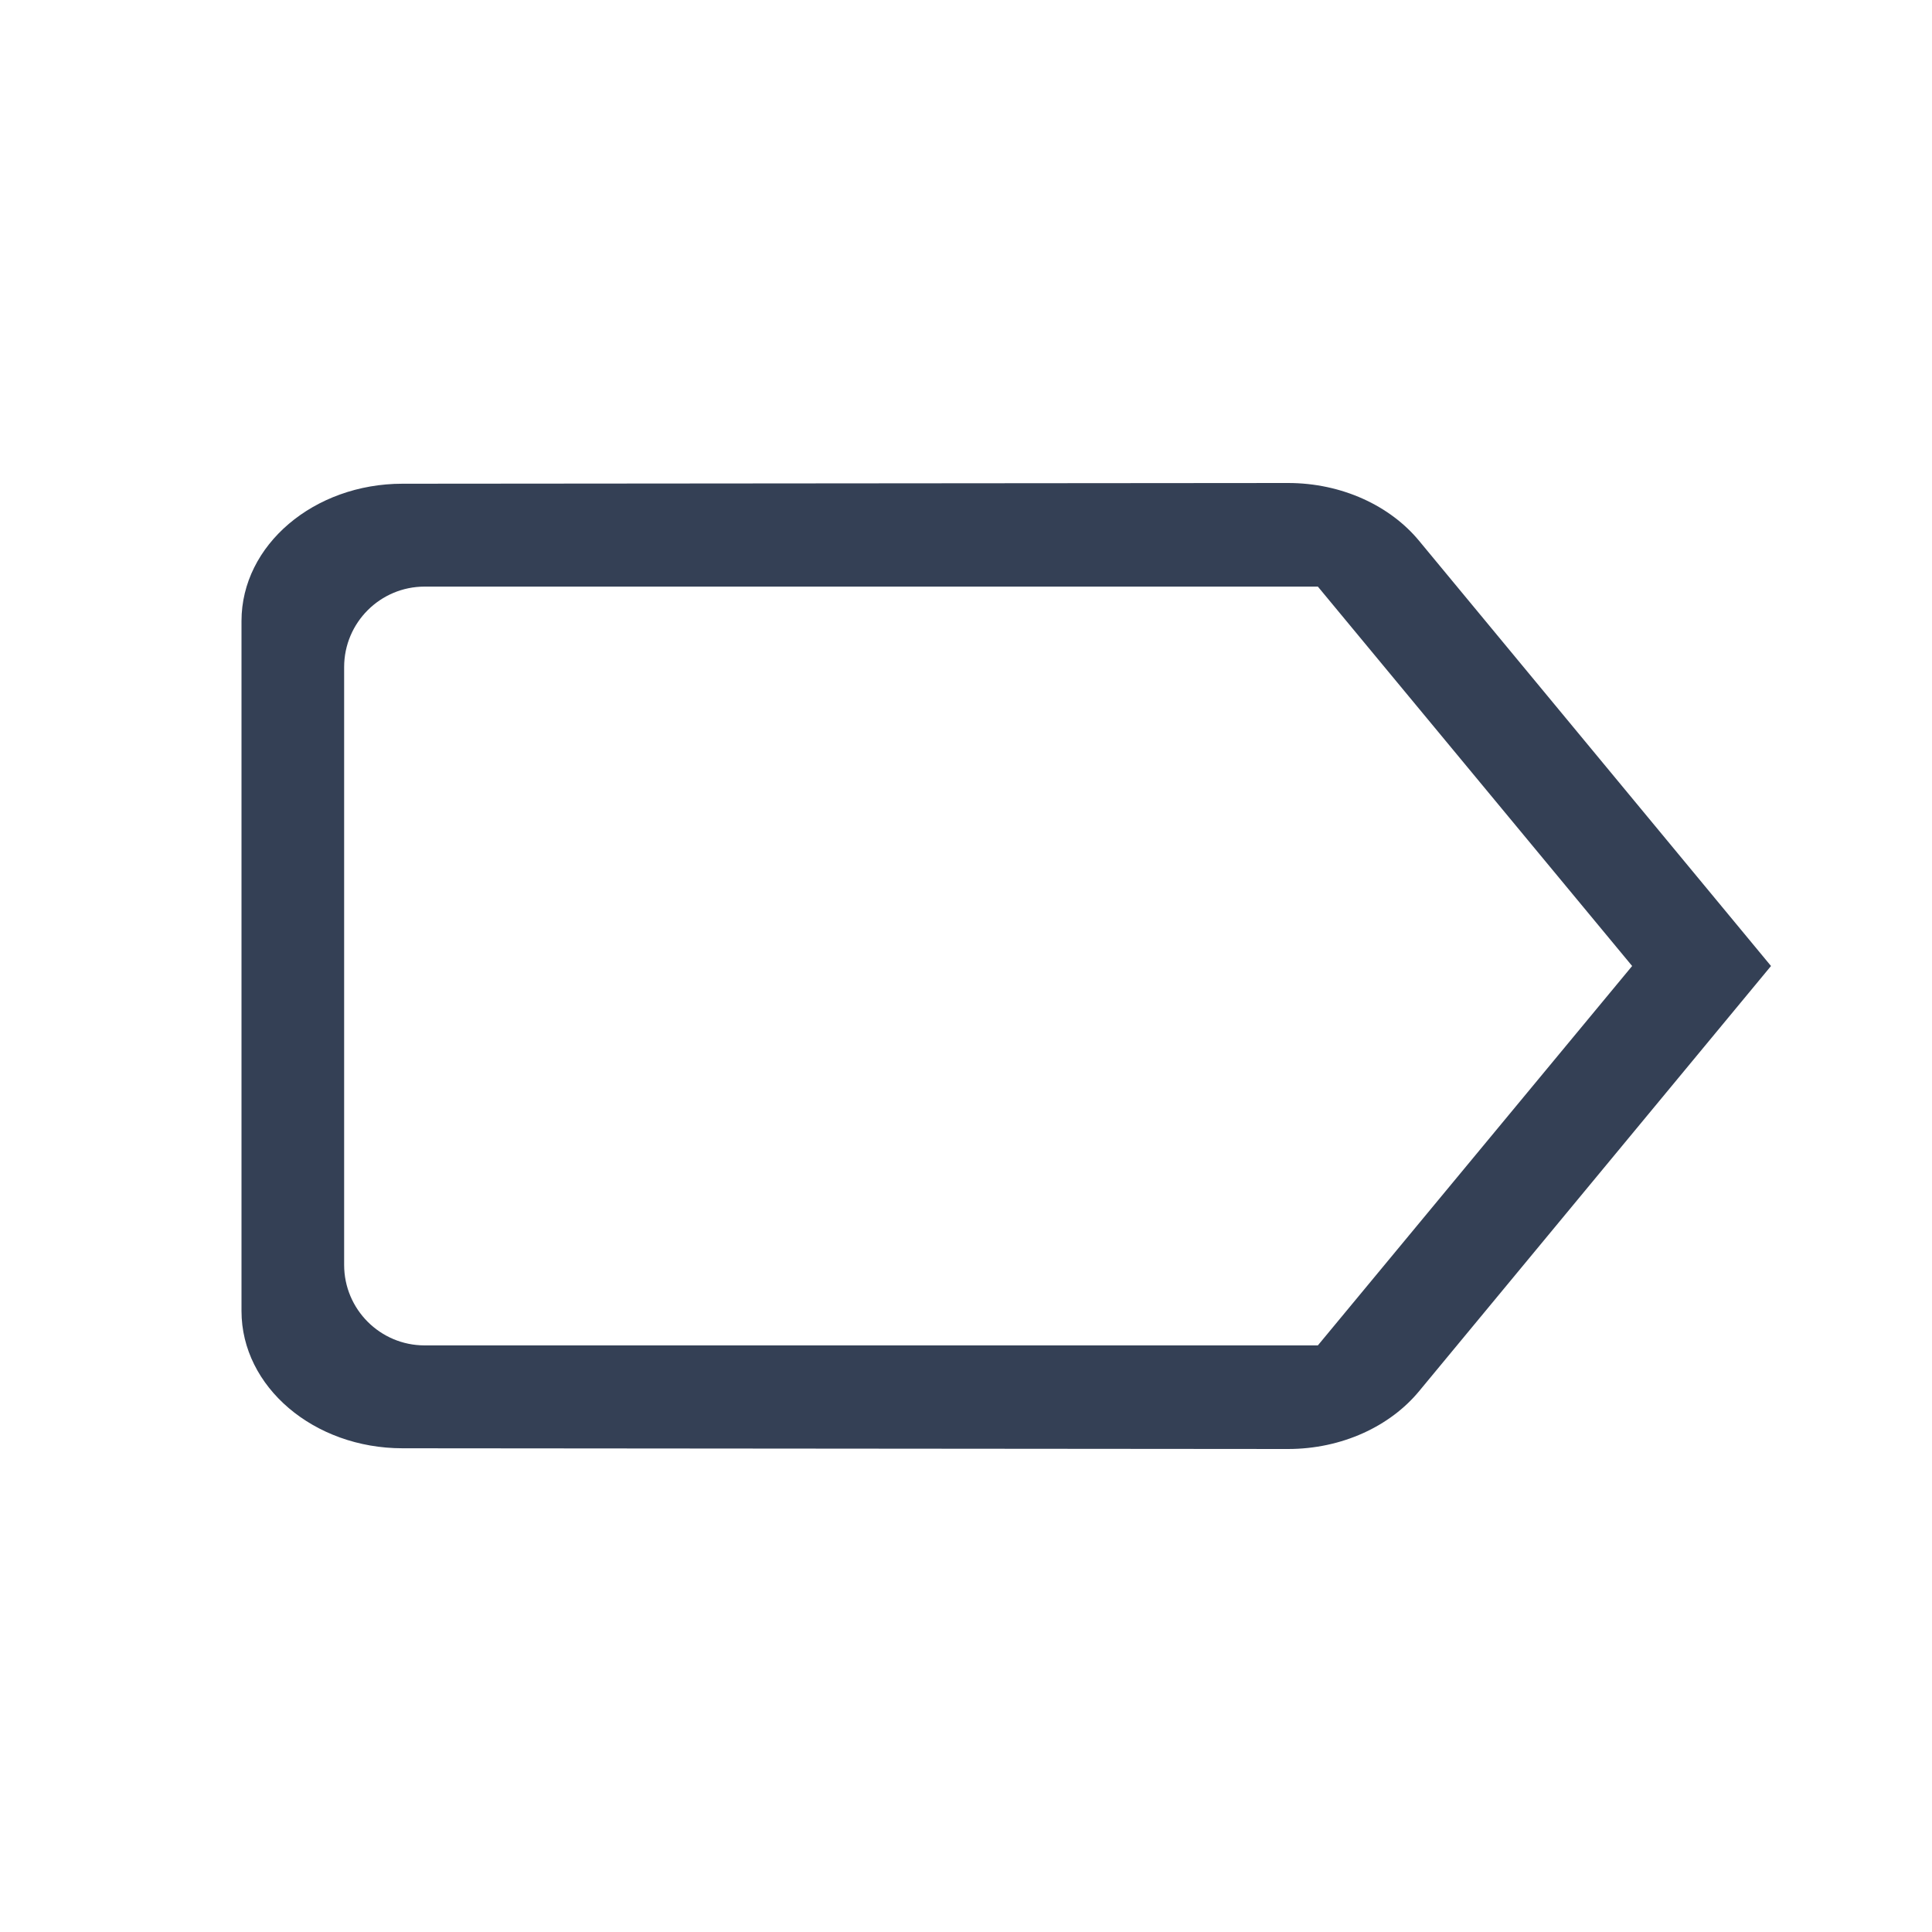 <?xml version="1.0" encoding="UTF-8"?>
<svg width="24px" height="24px" viewBox="0 0 24 24" version="1.1" xmlns="http://www.w3.org/2000/svg" xmlns:xlink="http://www.w3.org/1999/xlink">
    <g id="Symbols" stroke="none" strokeWidth="1" fill="none" fillRule="evenodd">
        <g id="Group-21" transform="translate(-19, 0)" fill="#344055">
            <g id="Group-26">
                <g id="Group-31" transform="translate(19, 0)">
                    <path d="M17.63,6.72 C17.27,6.283 16.67,6 16,6 L5,6.009 C3.9,6.009 3,6.771 3,7.714 L3,16.286 C3,17.229 3.9,17.991 5,17.991 L16,18 C16.67,18 17.27,17.717 17.63,17.28 L22,12 L17.63,6.72 L17.63,6.72 Z M16.371,16.713 L5.275,16.713 L5.275,16.713 C4.723,16.713 4.275,16.265 4.275,15.713 L4.275,8.287 L4.275,8.287 C4.275,7.735 4.723,7.287 5.275,7.287 L16.371,7.287 L20.275,12 L16.371,16.713 Z" id="Fill-2"></path>
                </g>
            </g>
        </g>
    </g>
</svg>
